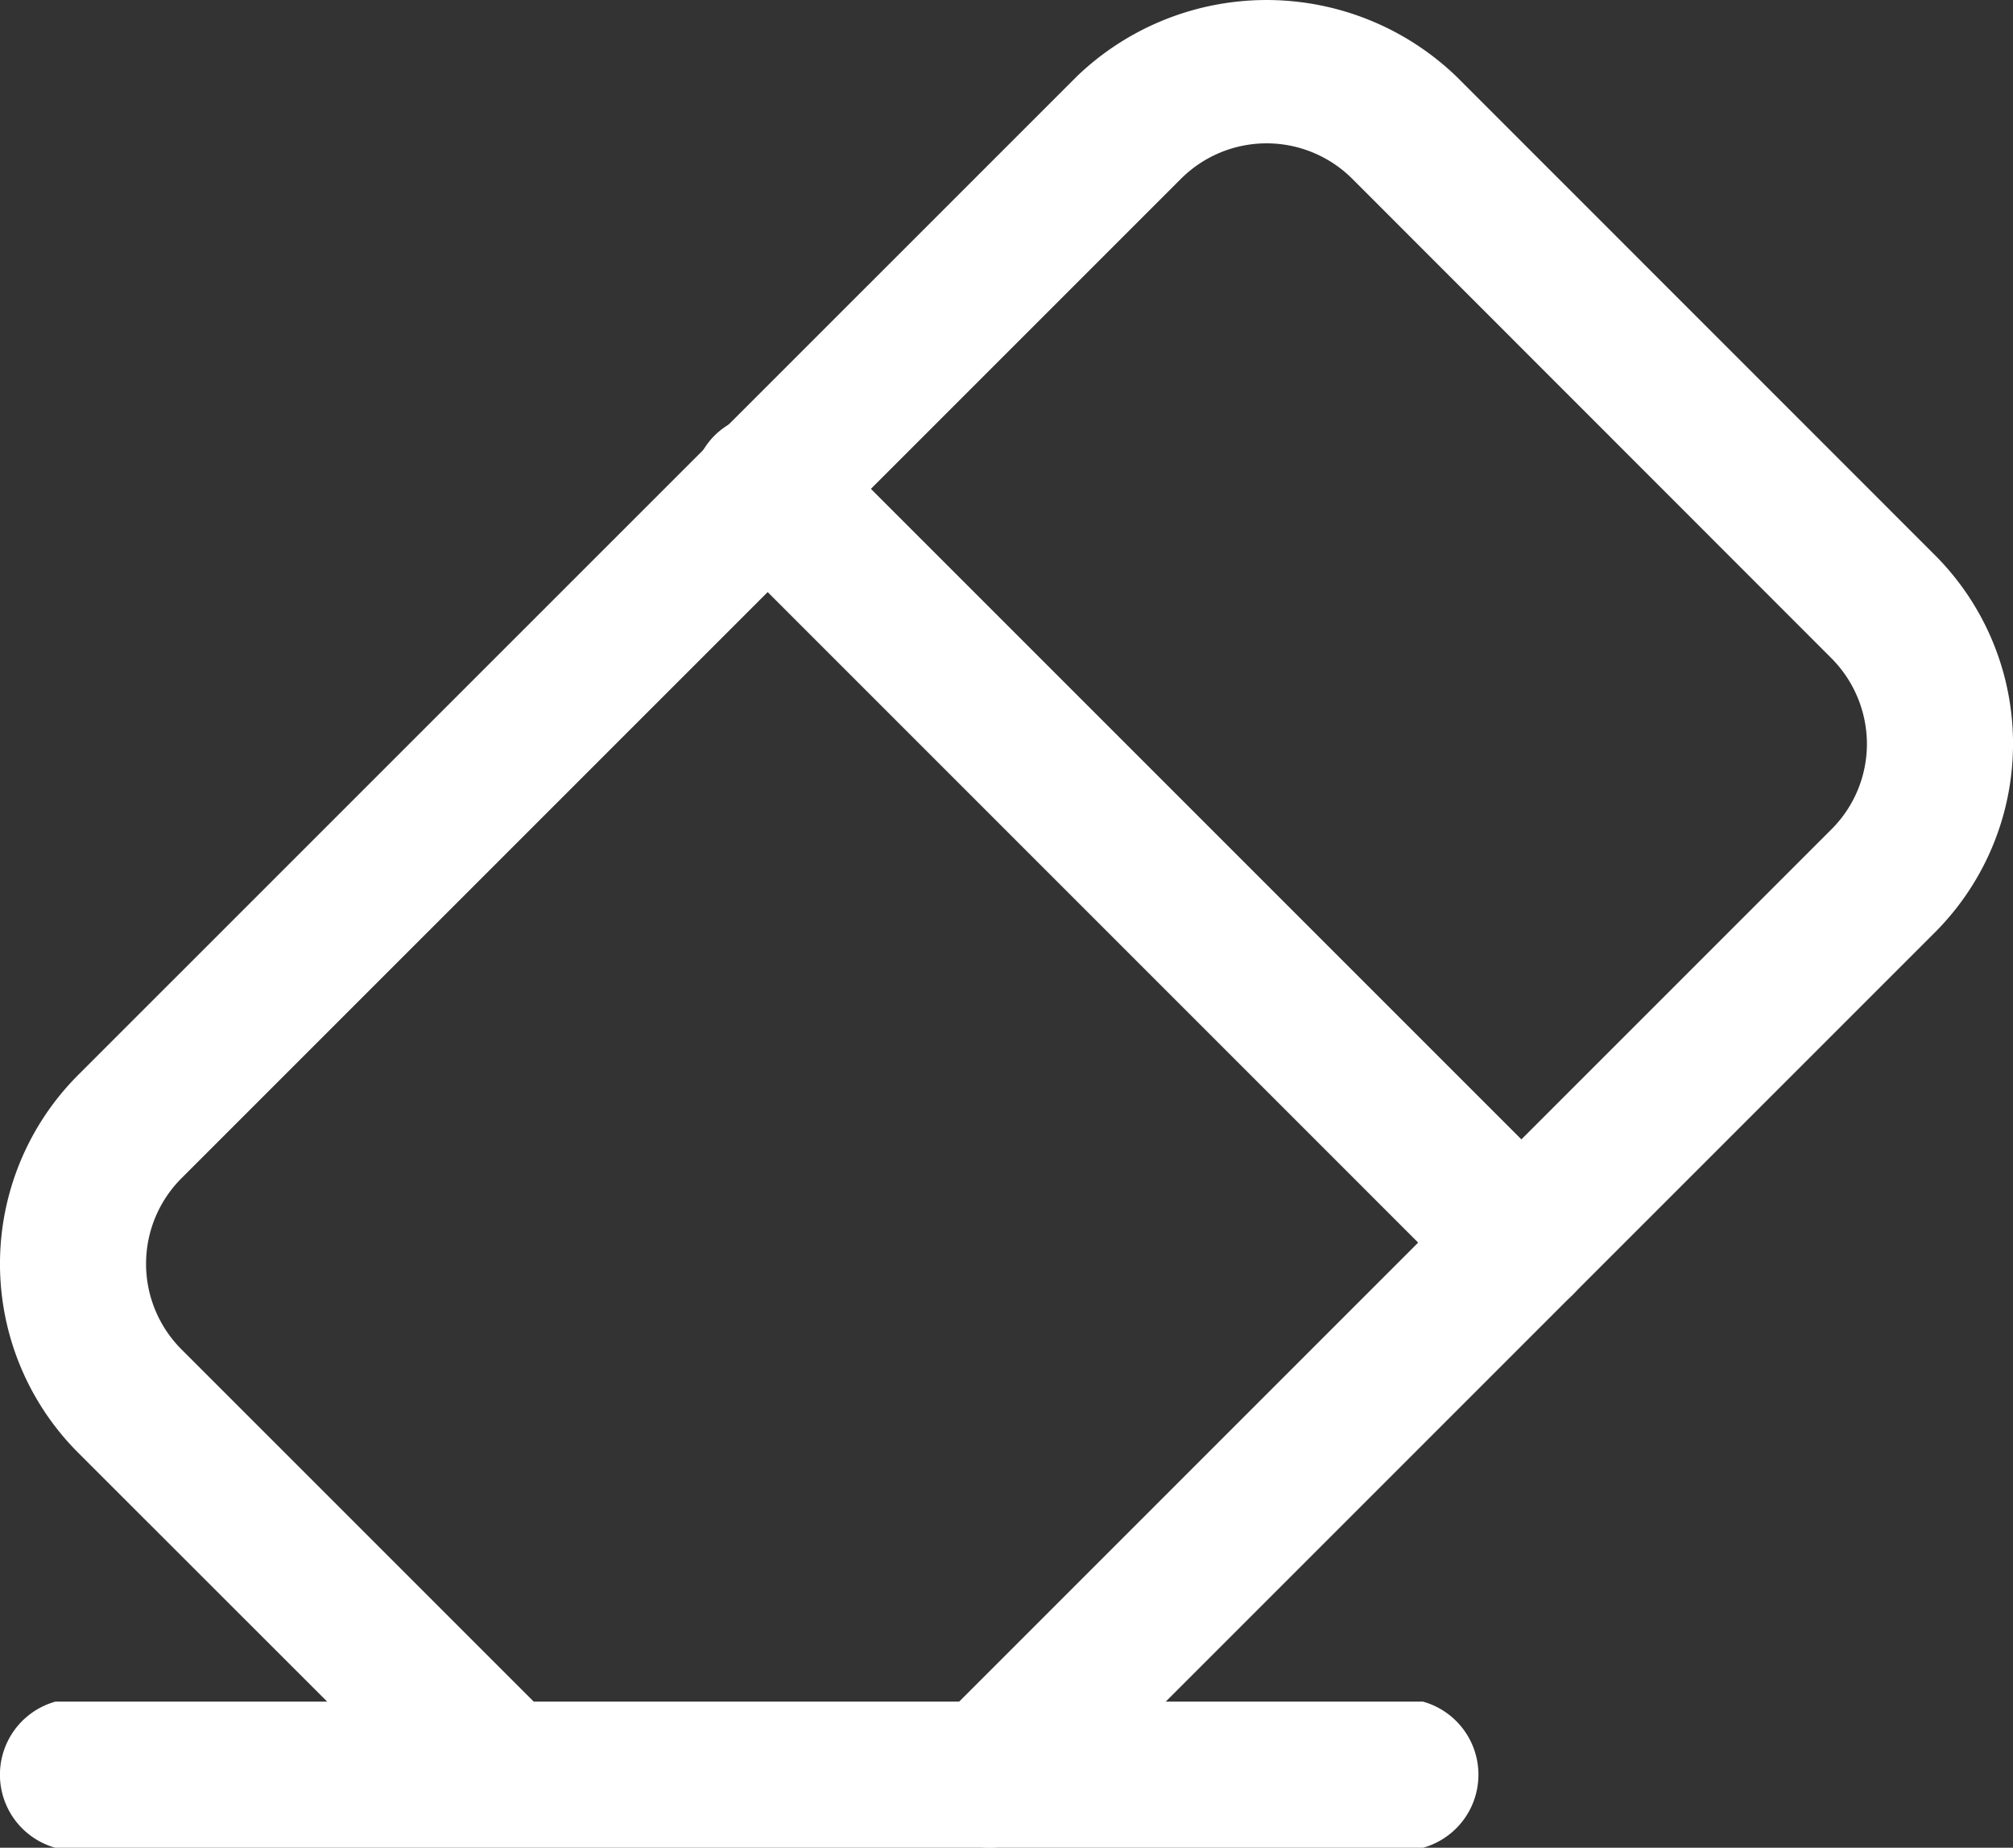 <svg xmlns="http://www.w3.org/2000/svg" width="39" height="35.797" viewBox="0 0 39 35.797">
  <rect x="0" y="0" width="39" height="35.797" fill="#333333" stroke="none"/>
  <g id="eraser_icon" transform="translate(0 -0.479)">
    <path id="Path_373" data-name="Path 373" d="M27.568,376.039H1.074a1.47,1.47,0,0,1,0-2.832H27.568a1.47,1.47,0,0,1,0,2.832Zm0,0" transform="translate(0 -339.762)" fill="#fff"/>
    <path id="Path_374" data-name="Path 374" d="M19.17,36.275a1.416,1.416,0,0,1-1-2.417l17.3-17.3a2.336,2.336,0,0,0,.7-1.66,2.36,2.36,0,0,0-.7-1.679L26.208,3.952a2.348,2.348,0,0,0-3.328-.009L3.528,23.294a2.345,2.345,0,0,0-.011,3.328l7.238,7.238a1.416,1.416,0,0,1-2,2L1.526,28.635a5.178,5.178,0,0,1,.013-7.355L20.868,1.954a5.306,5.306,0,0,1,7.353.011l9.251,9.253a5.17,5.17,0,0,1,0,7.34l-17.3,17.3A1.4,1.4,0,0,1,19.17,36.275Zm0,0" transform="translate(0 0)" fill="#fff"/>
    <path id="Path_375" data-name="Path 375" d="M168.175,109a1.4,1.4,0,0,1-1-.415l-14.6-14.6a1.415,1.415,0,1,1,2-2l14.6,14.6a1.416,1.416,0,0,1-1,2.417Zm0,0" transform="translate(-138.699 -83.032)" fill="#fff"/>
  </g>
</svg>
